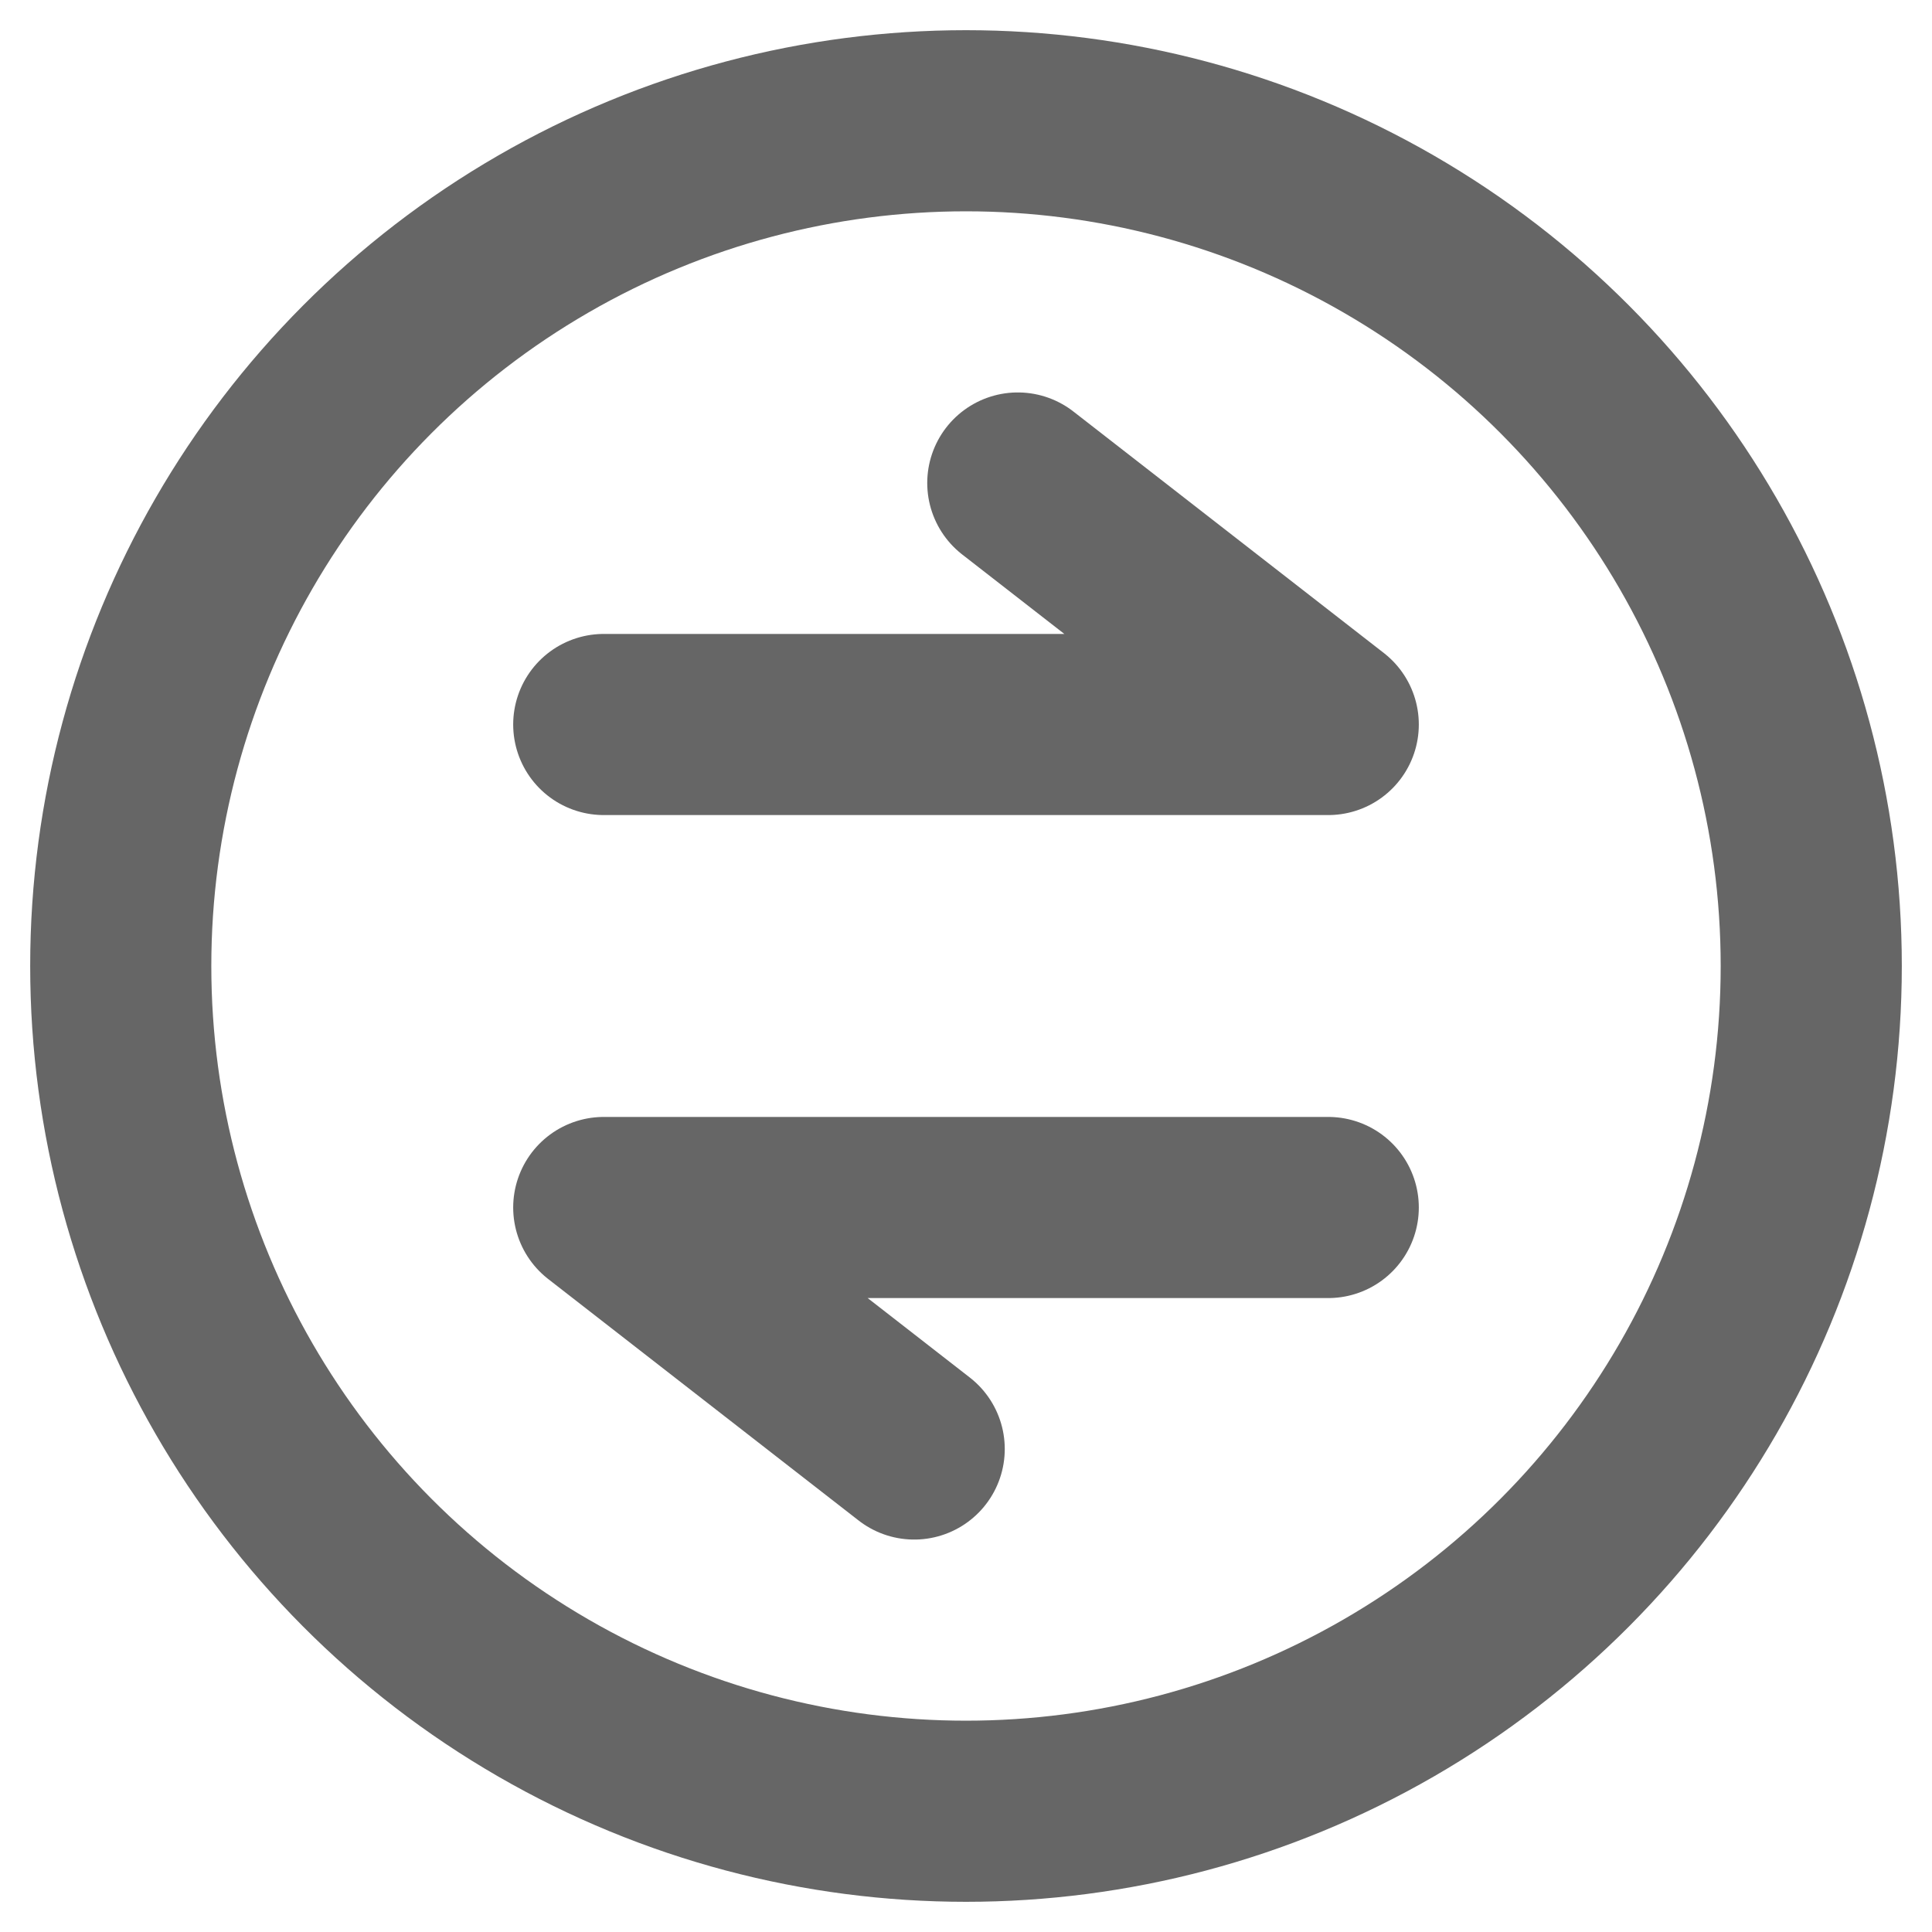 <svg width="16" height="16" viewBox="0 0 16 16" fill="none" xmlns="http://www.w3.org/2000/svg">
<g id="&#229;&#136;&#135;&#230;&#141;&#162;" clip-path="url(#clip0_285_26495)">
<circle id="Ellipse 2340" cx="8" cy="8" r="7" stroke="#666666" stroke-width="1.5" stroke-linecap="round" stroke-linejoin="round"/>
<path id="Vector 422" d="M5 6H11L8.429 4" stroke="#666666" stroke-width="1.5" stroke-linecap="round" stroke-linejoin="round"/>
<path id="Vector 423" d="M11 10H5L7.571 12" stroke="#666666" stroke-width="1.5" stroke-linecap="round" stroke-linejoin="round"/>
</g>
<defs>
<clipPath id="clip0_285_26495">
<rect width="16" height="16" fill="white"/>
</clipPath>
</defs>
</svg>
